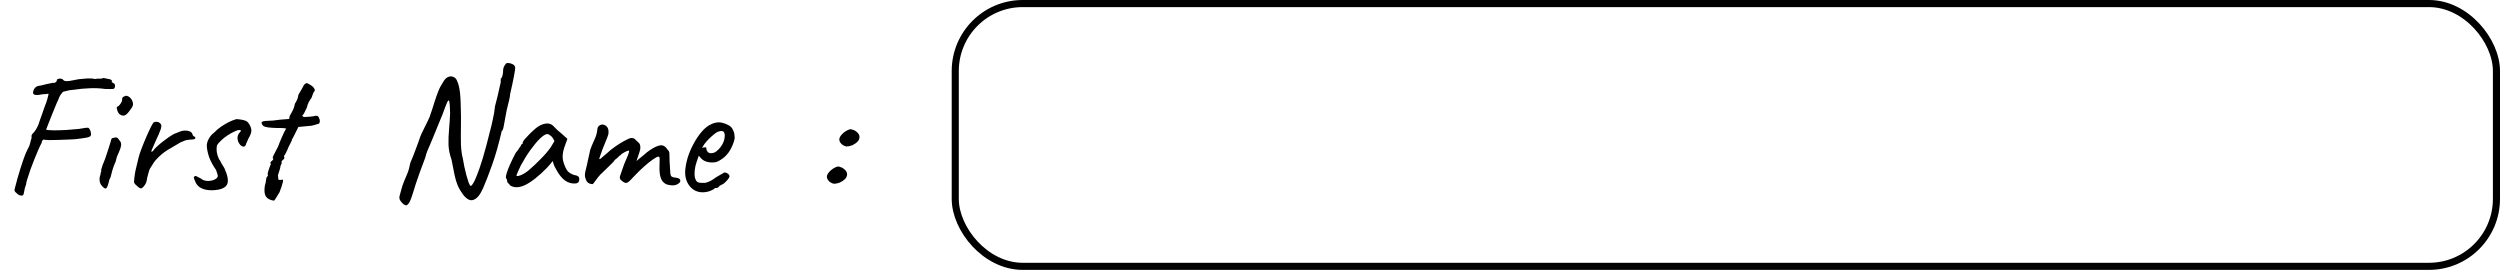 <svg width="352" height="38" viewBox="0 0 352 38" fill="none" xmlns="http://www.w3.org/2000/svg">
<path d="M12.775 19.1C12.725 19.217 12.533 19.308 12.2 19.375C11.867 19.442 11.333 19.517 10.6 19.6C10.383 19.617 10.058 19.633 9.625 19.65C9.208 19.667 8.75 19.683 8.25 19.7C7.767 19.717 7.325 19.725 6.925 19.725C6.525 19.708 6.25 19.683 6.1 19.65C6.1 19.65 6.058 19.692 5.975 19.775C5.908 19.858 5.875 19.967 5.875 20.1C5.758 20.3 5.608 20.608 5.425 21.025C5.258 21.442 5.067 21.9 4.85 22.4C4.65 22.9 4.458 23.4 4.275 23.9C4.108 24.4 3.967 24.833 3.85 25.2C3.733 25.567 3.675 25.817 3.675 25.95C3.525 26.35 3.433 26.692 3.4 26.975C3.367 27.258 3.308 27.425 3.225 27.475C3.208 27.542 3.1 27.558 2.9 27.525C2.7 27.492 2.533 27.4 2.4 27.25C2.2 27.1 2.083 26.967 2.05 26.85C2.033 26.717 2.083 26.467 2.2 26.1C2.25 25.883 2.333 25.567 2.45 25.15C2.583 24.717 2.725 24.242 2.875 23.725C3.042 23.208 3.208 22.708 3.375 22.225C3.558 21.725 3.733 21.317 3.9 21C4.083 20.683 4.2 20.4 4.25 20.15C4.3 19.883 4.367 19.642 4.45 19.425C4.433 19.242 4.433 19.117 4.45 19.05C4.467 18.983 4.533 18.883 4.65 18.75C4.733 18.683 4.833 18.567 4.95 18.4C5.083 18.217 5.233 17.942 5.4 17.575C5.45 17.408 5.525 17.183 5.625 16.9C5.742 16.6 5.85 16.3 5.95 16C6.05 15.683 6.142 15.417 6.225 15.2C6.308 14.983 6.35 14.867 6.35 14.85C6.383 14.783 6.433 14.658 6.5 14.475C6.567 14.275 6.617 14.117 6.65 14C6.717 13.767 6.767 13.575 6.8 13.425C6.85 13.275 6.842 13.2 6.775 13.2C6.642 13.233 6.375 13.258 5.975 13.275C5.775 13.308 5.625 13.333 5.525 13.35C5.442 13.35 5.367 13.358 5.3 13.375C5.133 13.392 4.983 13.375 4.85 13.325C4.717 13.275 4.65 13.175 4.65 13.025C4.683 12.758 4.775 12.542 4.925 12.375C5.092 12.192 5.3 12.092 5.55 12.075C5.667 12.042 5.792 12.017 5.925 12C6.075 11.967 6.275 11.917 6.525 11.85C6.842 11.783 7.083 11.733 7.25 11.7C7.433 11.65 7.575 11.642 7.675 11.675C7.758 11.625 7.833 11.575 7.9 11.525C7.967 11.458 8 11.392 8 11.325C8 11.242 8.033 11.183 8.1 11.15C8.183 11.1 8.275 11.075 8.375 11.075C8.475 11.058 8.575 11.067 8.675 11.1C8.792 11.133 8.875 11.192 8.925 11.275C8.958 11.325 9.033 11.367 9.15 11.4C9.267 11.433 9.475 11.433 9.775 11.4C10.092 11.35 10.533 11.267 11.1 11.15C11.4 11.117 11.775 11.083 12.225 11.05C12.692 11.017 13.058 11.042 13.325 11.125C13.608 11.075 13.858 11.058 14.075 11.075C14.308 11.075 14.467 11.042 14.55 10.975C14.9 11.042 15.15 11.092 15.3 11.125C15.467 11.142 15.6 11.192 15.7 11.275C15.767 11.342 15.783 11.408 15.75 11.475C15.733 11.525 15.725 11.55 15.725 11.55C15.658 11.517 15.667 11.525 15.75 11.575C15.833 11.608 15.892 11.642 15.925 11.675C16.042 11.725 16.117 11.792 16.15 11.875C16.183 11.942 16.2 12.008 16.2 12.075C16.2 12.142 16.192 12.2 16.175 12.25C16.158 12.4 16.075 12.492 15.925 12.525C15.775 12.542 15.4 12.542 14.8 12.525C14.083 12.425 13.375 12.392 12.675 12.425C11.992 12.442 11.192 12.517 10.275 12.65C9.942 12.667 9.642 12.717 9.375 12.8C9.125 12.867 8.983 12.9 8.95 12.9C8.883 12.9 8.767 13.017 8.6 13.25C8.433 13.467 8.275 13.792 8.125 14.225C8.058 14.342 7.942 14.608 7.775 15.025C7.608 15.442 7.425 15.892 7.225 16.375C7.042 16.858 6.875 17.283 6.725 17.65C6.592 18.017 6.508 18.217 6.475 18.25C6.708 18.317 7.083 18.35 7.6 18.35C8.133 18.35 8.717 18.333 9.35 18.3C10 18.25 10.592 18.2 11.125 18.15C11.375 18.1 11.633 18.058 11.9 18.025C12.183 17.975 12.367 17.967 12.45 18C12.533 18.05 12.608 18.15 12.675 18.3C12.742 18.433 12.783 18.575 12.8 18.725C12.833 18.875 12.825 19 12.775 19.1ZM14.372 26.2C14.238 26.067 14.138 25.9 14.072 25.7C14.022 25.5 14.005 25.3 14.022 25.1C14.038 24.9 14.08 24.733 14.147 24.6C14.147 24.467 14.163 24.367 14.197 24.3C14.247 24.217 14.263 24.142 14.247 24.075C14.23 24.008 14.247 23.892 14.297 23.725C14.347 23.558 14.397 23.4 14.447 23.25C14.563 22.983 14.688 22.667 14.822 22.3C14.955 21.917 15.08 21.542 15.197 21.175C15.313 20.808 15.413 20.492 15.497 20.225C15.58 19.958 15.63 19.792 15.647 19.725C15.647 19.525 15.78 19.417 16.047 19.4C16.247 19.333 16.397 19.333 16.497 19.4C16.597 19.45 16.73 19.608 16.897 19.875C17.03 20.008 17.08 20.208 17.047 20.475C17.013 20.742 16.905 21.075 16.722 21.475C16.655 21.608 16.572 21.8 16.472 22.05C16.388 22.3 16.33 22.525 16.297 22.725C16.23 22.858 16.147 23.05 16.047 23.3C15.963 23.533 15.888 23.758 15.822 23.975C15.788 24.058 15.755 24.183 15.722 24.35C15.688 24.5 15.647 24.667 15.597 24.85C15.547 25.017 15.48 25.167 15.397 25.3C15.247 25.983 15.105 26.383 14.972 26.5C14.855 26.617 14.655 26.517 14.372 26.2ZM16.797 16.05C16.713 15.967 16.638 15.85 16.572 15.7C16.505 15.533 16.463 15.383 16.447 15.25C16.43 15.1 16.447 15.025 16.497 15.025C16.63 15.008 16.788 14.867 16.972 14.6C17.155 14.333 17.23 14.1 17.197 13.9C17.197 13.833 17.222 13.775 17.272 13.725C17.322 13.658 17.38 13.617 17.447 13.6C17.647 13.467 17.838 13.45 18.022 13.55C18.222 13.633 18.405 13.808 18.572 14.075C18.722 14.392 18.763 14.658 18.697 14.875C18.63 15.075 18.447 15.358 18.147 15.725C17.897 16.058 17.663 16.242 17.447 16.275C17.247 16.308 17.03 16.233 16.797 16.05ZM19.235 26.125C19.085 26.008 18.976 25.892 18.91 25.775C18.86 25.658 18.86 25.433 18.91 25.1C18.96 24.633 19.026 24.225 19.11 23.875C19.193 23.508 19.293 23.092 19.41 22.625C19.443 22.425 19.535 22.083 19.685 21.6C19.851 21.117 20.051 20.592 20.285 20.025C20.518 19.458 20.751 18.925 20.985 18.425C21.218 17.908 21.418 17.525 21.585 17.275C21.718 17.175 21.876 17.133 22.06 17.15C22.26 17.167 22.426 17.242 22.56 17.375C22.743 17.525 22.768 17.792 22.635 18.175C22.518 18.542 22.268 19.125 21.885 19.925C21.685 20.375 21.535 20.717 21.435 20.95C21.335 21.167 21.293 21.3 21.31 21.35C21.326 21.383 21.401 21.358 21.535 21.275C21.635 21.092 21.818 20.883 22.085 20.65C22.351 20.4 22.635 20.158 22.935 19.925C23.235 19.692 23.518 19.483 23.785 19.3C24.051 19.117 24.235 19 24.335 18.95C24.468 18.867 24.618 18.8 24.785 18.75C24.968 18.683 25.093 18.633 25.16 18.6C25.543 18.417 25.935 18.35 26.335 18.4C26.735 18.45 26.985 18.6 27.085 18.85C27.101 18.983 27.151 19.083 27.235 19.15C27.335 19.217 27.385 19.25 27.385 19.25C27.451 19.25 27.485 19.275 27.485 19.325C27.501 19.375 27.51 19.4 27.51 19.4C27.51 19.517 27.418 19.592 27.235 19.625C27.068 19.642 26.851 19.658 26.585 19.675C26.368 19.692 26.176 19.733 26.01 19.8C25.843 19.867 25.643 19.95 25.41 20.05C24.776 20.417 24.168 20.775 23.585 21.125C23.018 21.475 22.468 21.942 21.935 22.525C21.818 22.658 21.701 22.817 21.585 23C21.468 23.183 21.343 23.383 21.21 23.6C21.126 23.683 21.043 23.867 20.96 24.15C20.876 24.433 20.801 24.708 20.735 24.975C20.685 25.225 20.66 25.375 20.66 25.425C20.66 25.425 20.635 25.508 20.585 25.675C20.535 25.825 20.451 25.975 20.335 26.125C20.135 26.392 19.968 26.525 19.835 26.525C19.701 26.525 19.501 26.392 19.235 26.125ZM30.144 26.775C29.727 26.808 29.327 26.783 28.944 26.7C28.577 26.617 28.26 26.475 27.994 26.275C27.744 26.058 27.569 25.8 27.469 25.5C27.352 25.267 27.294 25.108 27.294 25.025C27.294 24.925 27.352 24.842 27.469 24.775C27.602 24.775 27.719 24.817 27.819 24.9C27.935 24.967 28.085 25.042 28.269 25.125C28.519 25.342 28.819 25.458 29.169 25.475C29.535 25.492 29.869 25.433 30.169 25.3C30.469 25.167 30.635 25 30.669 24.8C30.669 24.733 30.644 24.617 30.594 24.45C30.544 24.283 30.485 24.108 30.419 23.925C29.969 23.292 29.635 22.667 29.419 22.05C29.219 21.417 29.119 20.9 29.119 20.5C29.119 20.2 29.21 19.883 29.394 19.55C29.577 19.2 29.827 18.908 30.144 18.675C30.444 18.358 30.777 18.075 31.144 17.825C31.51 17.575 31.877 17.358 32.244 17.175C32.627 16.992 32.969 16.858 33.269 16.775C33.452 16.775 33.694 16.8 33.994 16.85C34.294 16.9 34.502 16.958 34.619 17.025C34.802 17.092 34.977 17.275 35.144 17.575C35.31 17.858 35.394 18.142 35.394 18.425C35.394 18.542 35.36 18.692 35.294 18.875C35.227 19.058 35.119 19.275 34.969 19.525C34.902 19.708 34.827 19.883 34.744 20.05C34.66 20.2 34.619 20.308 34.619 20.375C34.535 20.558 34.419 20.65 34.269 20.65C34.135 20.633 33.994 20.558 33.844 20.425C33.71 20.275 33.602 20.1 33.519 19.9C33.452 19.65 33.427 19.45 33.444 19.3C33.46 19.133 33.527 18.958 33.644 18.775C33.827 18.592 33.919 18.467 33.919 18.4C33.919 18.333 33.827 18.3 33.644 18.3C33.527 18.3 33.31 18.375 32.994 18.525C32.694 18.658 32.369 18.842 32.019 19.075C31.685 19.292 31.394 19.525 31.144 19.775C30.827 20.075 30.635 20.292 30.569 20.425C30.519 20.558 30.494 20.767 30.494 21.05C30.494 21.283 30.544 21.575 30.644 21.925C30.76 22.275 30.877 22.508 30.994 22.625C30.994 22.625 31.052 22.742 31.169 22.975C31.285 23.192 31.427 23.425 31.594 23.675C32.077 24.742 32.202 25.508 31.969 25.975C31.735 26.442 31.127 26.708 30.144 26.775ZM38.539 28.25C37.989 28.167 37.614 27.958 37.414 27.625C37.231 27.308 37.189 26.817 37.289 26.15C37.389 25.833 37.447 25.55 37.464 25.3C37.497 25.033 37.572 24.867 37.689 24.8C37.689 24.8 37.697 24.775 37.714 24.725C37.747 24.675 37.739 24.625 37.689 24.575C37.689 24.358 37.764 24.058 37.914 23.675C37.947 23.575 37.989 23.458 38.039 23.325C38.106 23.175 38.139 23.1 38.139 23.1C38.056 22.967 38.056 22.858 38.139 22.775C38.222 22.692 38.306 22.617 38.389 22.55C38.489 22.467 38.497 22.375 38.414 22.275C38.381 22.208 38.422 22.058 38.539 21.825C38.656 21.575 38.789 21.317 38.939 21.05C39.089 20.783 39.189 20.575 39.239 20.425C39.239 20.392 39.281 20.275 39.364 20.075C39.447 19.875 39.547 19.642 39.664 19.375C39.781 19.108 39.889 18.867 39.989 18.65C40.106 18.433 40.181 18.292 40.214 18.225C40.381 18.142 40.314 18.083 40.014 18.05C39.714 18.017 39.397 18.008 39.064 18.025C38.547 18.008 38.131 17.983 37.814 17.95C37.514 17.917 37.264 17.842 37.064 17.725C36.864 17.492 36.789 17.325 36.839 17.225C36.906 17.108 37.106 17.042 37.439 17.025C37.656 17.008 37.822 17 37.939 17C38.072 17 38.239 16.992 38.439 16.975C38.656 16.942 38.989 16.9 39.439 16.85L40.714 16.75L40.789 16.325C40.922 16.108 41.031 15.917 41.114 15.75C41.214 15.567 41.297 15.383 41.364 15.2C41.431 15.017 41.481 14.825 41.514 14.625C41.514 14.625 41.589 14.492 41.739 14.225C41.889 13.942 41.981 13.65 42.014 13.35C42.214 13.017 42.389 12.717 42.539 12.45C42.689 12.167 42.781 11.992 42.814 11.925C42.997 11.775 43.122 11.7 43.189 11.7C43.272 11.7 43.439 11.783 43.689 11.95C43.839 12.033 43.972 12.133 44.089 12.25C44.206 12.367 44.281 12.492 44.314 12.625C44.347 12.742 44.297 12.858 44.164 12.975C44.131 13.042 44.081 13.167 44.014 13.35C43.947 13.517 43.897 13.658 43.864 13.775C43.764 13.892 43.639 14.083 43.489 14.35C43.356 14.6 43.264 14.858 43.214 15.125C43.081 15.408 42.956 15.667 42.839 15.9C42.722 16.117 42.631 16.225 42.564 16.225C42.597 16.392 42.697 16.475 42.864 16.475C43.031 16.458 43.306 16.442 43.689 16.425C44.006 16.392 44.222 16.358 44.339 16.325C44.472 16.275 44.622 16.292 44.789 16.375C44.872 16.492 44.939 16.625 44.989 16.775C45.039 16.925 45.047 17.067 45.014 17.2C44.997 17.317 44.931 17.4 44.814 17.45C44.731 17.45 44.556 17.5 44.289 17.6C44.039 17.683 43.722 17.733 43.339 17.75L42.014 17.875L41.589 18.725C41.472 18.942 41.372 19.142 41.289 19.325C41.206 19.492 41.147 19.592 41.114 19.625C41.114 19.725 41.056 19.875 40.939 20.075C40.839 20.275 40.731 20.492 40.614 20.725C40.514 21.008 40.397 21.267 40.264 21.5C40.147 21.733 40.089 21.85 40.089 21.85C40.022 21.85 39.989 21.9 39.989 22C40.072 22.2 40.047 22.35 39.914 22.45C39.831 22.5 39.756 22.575 39.689 22.675C39.639 22.758 39.614 22.8 39.614 22.8C39.681 22.867 39.689 22.95 39.639 23.05C39.606 23.15 39.556 23.258 39.489 23.375C39.489 23.508 39.447 23.7 39.364 23.95C39.297 24.2 39.222 24.433 39.139 24.65C39.156 24.95 39.172 25.142 39.189 25.225C39.206 25.308 39.247 25.342 39.314 25.325C39.397 25.342 39.472 25.342 39.539 25.325C39.606 25.308 39.672 25.3 39.739 25.3C39.972 25.2 39.847 25.783 39.364 27.05C39.097 27.467 38.914 27.767 38.814 27.95C38.714 28.15 38.622 28.25 38.539 28.25ZM56.6 28.55C56.433 28.367 56.325 28.208 56.275 28.075C56.225 27.958 56.217 27.808 56.25 27.625C56.3 27.458 56.367 27.217 56.45 26.9C56.583 26.367 56.725 25.925 56.875 25.575C57.041 25.208 57.2 24.833 57.35 24.45C57.517 24.05 57.658 23.542 57.775 22.925C58.041 22.308 58.275 21.725 58.475 21.175C58.691 20.625 58.858 20.175 58.975 19.825C59.092 19.475 59.15 19.3 59.15 19.3C59.166 19.233 59.242 19.058 59.375 18.775C59.508 18.492 59.675 18.15 59.875 17.75C60.092 17.333 60.291 16.917 60.475 16.5C60.758 15.7 60.983 15.017 61.15 14.45C61.333 13.867 61.517 13.342 61.7 12.875C61.883 12.408 62.125 11.95 62.425 11.5C62.625 11.15 62.858 10.925 63.125 10.825C63.392 10.725 63.642 10.733 63.875 10.85C64.125 10.95 64.3 11.167 64.4 11.5C64.483 11.667 64.55 11.867 64.6 12.1C64.666 12.333 64.725 12.675 64.775 13.125C64.825 13.558 64.858 14.175 64.875 14.975C64.908 15.925 64.916 16.867 64.9 17.8C64.883 18.717 64.883 19.567 64.9 20.35C64.933 21.133 65.025 21.8 65.175 22.35C65.225 22.65 65.291 23.017 65.375 23.45C65.475 23.867 65.575 24.283 65.675 24.7C65.791 25.117 65.9 25.467 66 25.75C66.117 26.033 66.208 26.175 66.275 26.175C66.358 26.175 66.466 26.067 66.6 25.85C66.75 25.633 66.933 25.242 67.15 24.675C67.383 24.108 67.658 23.308 67.975 22.275C68.291 21.225 68.65 19.883 69.05 18.25C69.133 17.967 69.242 17.508 69.375 16.875C69.525 16.242 69.633 15.6 69.7 14.95C69.817 14.533 69.933 14.075 70.05 13.575C70.166 13.075 70.266 12.633 70.35 12.25C70.45 11.867 70.5 11.65 70.5 11.6C70.5 11.483 70.5 11.383 70.5 11.3C70.516 11.217 70.516 11.133 70.5 11.05C70.583 11.05 70.658 10.942 70.725 10.725C70.791 10.492 70.825 10.292 70.825 10.125C70.825 9.842 70.858 9.617 70.925 9.45C71.008 9.267 71.091 9.133 71.175 9.05C71.225 8.917 71.35 8.858 71.55 8.875C71.75 8.875 71.95 8.925 72.15 9.025C72.35 9.125 72.475 9.258 72.525 9.425C72.558 9.608 72.508 10.025 72.375 10.675C72.258 11.308 72.075 12.167 71.825 13.25C71.825 13.433 71.775 13.733 71.675 14.15C71.575 14.567 71.466 15.008 71.35 15.475C71.25 15.942 71.175 16.342 71.125 16.675C71.058 17.108 70.983 17.517 70.9 17.9C70.817 18.267 70.733 18.442 70.65 18.425C70.216 20.308 69.758 21.917 69.275 23.25C68.808 24.567 68.391 25.642 68.025 26.475C67.625 27.392 67.183 27.942 66.7 28.125C66.233 28.325 65.733 28.083 65.2 27.4C64.883 26.967 64.633 26.542 64.45 26.125C64.266 25.692 64.117 25.192 64 24.625C63.883 24.042 63.742 23.325 63.575 22.475C63.325 21.792 63.183 21.1 63.15 20.4C63.133 19.7 63.158 18.983 63.225 18.25C63.291 17.5 63.342 16.725 63.375 15.925C63.358 15.125 63.325 14.592 63.275 14.325C63.225 14.058 63.125 14.075 62.975 14.375C62.842 14.658 62.617 15.242 62.3 16.125C62.183 16.442 62.025 16.825 61.825 17.275C61.642 17.725 61.458 18.175 61.275 18.625C61.092 19.058 60.933 19.442 60.8 19.775C60.666 20.092 60.583 20.292 60.55 20.375C60.45 20.575 60.333 20.842 60.2 21.175C60.066 21.492 59.958 21.833 59.875 22.2C59.275 23.767 58.825 25.017 58.525 25.95C58.242 26.883 58.033 27.533 57.9 27.9C57.733 28.367 57.558 28.675 57.375 28.825C57.191 28.992 56.933 28.9 56.6 28.55ZM71.816 26.1C71.749 25.967 71.666 25.867 71.566 25.8C71.466 25.717 71.416 25.642 71.416 25.575C71.416 25.508 71.407 25.442 71.391 25.375C71.391 25.292 71.357 25.217 71.291 25.15C71.207 25.05 71.216 24.825 71.316 24.475C71.416 24.108 71.582 23.667 71.816 23.15C72.049 22.617 72.324 22.058 72.641 21.475C72.774 21.342 72.907 21.167 73.041 20.95C73.174 20.733 73.274 20.592 73.341 20.525C73.341 20.458 73.366 20.4 73.416 20.35C73.466 20.283 73.524 20.25 73.591 20.25V20.1C73.591 20.017 73.666 19.875 73.816 19.675C73.982 19.475 74.182 19.258 74.416 19.025C74.649 18.775 74.891 18.542 75.141 18.325C75.391 18.092 75.599 17.925 75.766 17.825C76.116 17.592 76.474 17.45 76.841 17.4C77.224 17.35 77.549 17.433 77.816 17.65C77.866 17.7 77.949 17.783 78.066 17.9C78.182 18.017 78.316 18.15 78.466 18.3C78.632 18.433 78.799 18.575 78.966 18.725L79.891 19.55L79.441 20.8C79.224 21.467 79.166 22.05 79.266 22.55C79.382 23.05 79.549 23.483 79.766 23.85C79.849 24.033 80.016 24.208 80.266 24.375C80.532 24.542 80.782 24.642 81.016 24.675C81.149 24.692 81.274 24.742 81.391 24.825C81.507 24.908 81.566 25.042 81.566 25.225C81.566 25.392 81.532 25.525 81.466 25.625C81.399 25.725 81.282 25.792 81.116 25.825C80.566 25.892 80.049 25.758 79.566 25.425C79.099 25.092 78.666 24.542 78.266 23.775C78.199 23.675 78.107 23.492 77.991 23.225C77.891 22.942 77.832 22.758 77.816 22.675C77.749 22.758 77.624 22.917 77.441 23.15C77.257 23.367 77.116 23.525 77.016 23.625C75.832 24.825 74.807 25.633 73.941 26.05C73.091 26.45 72.382 26.467 71.816 26.1ZM72.716 24.7C72.716 24.817 72.891 24.817 73.241 24.7C73.607 24.567 73.999 24.333 74.416 24C74.982 23.517 75.549 22.983 76.116 22.4C76.699 21.817 77.166 21.275 77.516 20.775L78.066 19.875C77.899 19.492 77.716 19.233 77.516 19.1C77.332 18.95 77.174 18.875 77.041 18.875C76.824 18.875 76.499 19.075 76.066 19.475C75.649 19.875 75.199 20.408 74.716 21.075C74.232 21.742 73.774 22.475 73.341 23.275C73.174 23.608 73.024 23.933 72.891 24.25C72.774 24.55 72.716 24.7 72.716 24.7ZM93.829 25.95C93.745 25.917 93.62 25.833 93.454 25.7C93.287 25.567 93.145 25.342 93.029 25.025C92.912 24.692 92.854 24.233 92.854 23.65C92.87 23.15 92.879 22.758 92.879 22.475C92.895 22.192 92.837 22.05 92.704 22.05C92.57 22.05 92.312 22.183 91.929 22.45C91.562 22.7 91.137 23.042 90.654 23.475C90.17 23.908 89.679 24.392 89.179 24.925C89.012 25.108 88.845 25.283 88.679 25.45C88.529 25.6 88.379 25.7 88.229 25.75C88.079 25.783 87.904 25.725 87.704 25.575L87.429 25.35C87.345 25.267 87.295 25.183 87.279 25.1C87.262 25 87.27 24.892 87.304 24.775L87.879 23.125C88.145 22.525 88.329 22.092 88.429 21.825C88.529 21.542 88.579 21.367 88.579 21.3C88.579 21.217 88.554 21.183 88.504 21.2C88.37 21.217 88.17 21.3 87.904 21.45C87.637 21.583 87.462 21.717 87.379 21.85C87.312 21.85 87.212 21.925 87.079 22.075C86.945 22.225 86.779 22.367 86.579 22.5C86.462 22.7 86.229 22.958 85.879 23.275C85.545 23.592 85.212 23.917 84.879 24.25C84.662 24.433 84.445 24.658 84.229 24.925C84.029 25.192 83.854 25.425 83.704 25.625C83.57 25.825 83.479 25.925 83.429 25.925C83.212 25.925 83.012 25.867 82.829 25.75C82.662 25.633 82.537 25.442 82.454 25.175C82.32 24.892 82.32 24.5 82.454 24C82.587 23.483 82.737 22.817 82.904 22C82.97 21.75 83.012 21.567 83.029 21.45C83.045 21.333 83.07 21.217 83.104 21.1C83.154 20.967 83.229 20.767 83.329 20.5C83.445 20.233 83.62 19.833 83.854 19.3C83.97 18.983 84.037 18.75 84.054 18.6C84.087 18.433 84.104 18.317 84.104 18.25C84.104 18.083 84.145 17.942 84.229 17.825C84.329 17.708 84.445 17.625 84.579 17.575C84.712 17.525 84.837 17.517 84.954 17.55C85.137 17.583 85.295 17.675 85.429 17.825C85.579 17.975 85.662 18.183 85.679 18.45C85.695 18.65 85.679 18.833 85.629 19C85.579 19.15 85.529 19.292 85.479 19.425L85.204 20.1C85.12 20.283 85.012 20.55 84.879 20.9C84.745 21.25 84.629 21.575 84.529 21.875C84.429 22.158 84.379 22.325 84.379 22.375C84.395 22.425 84.454 22.417 84.554 22.35C84.654 22.267 84.779 22.158 84.929 22.025C85.095 21.875 85.262 21.733 85.429 21.6C85.779 21.267 86.17 20.95 86.604 20.65C87.054 20.333 87.479 20.067 87.879 19.85C88.279 19.633 88.587 19.492 88.804 19.425C89.087 19.425 89.279 19.475 89.379 19.575C89.495 19.675 89.687 19.858 89.954 20.125C90.07 20.242 90.137 20.392 90.154 20.575C90.17 20.758 90.162 20.933 90.129 21.1C90.112 21.167 90.062 21.333 89.979 21.6C89.895 21.85 89.812 22.092 89.729 22.325C89.662 22.558 89.629 22.675 89.629 22.675C89.629 22.675 89.72 22.592 89.904 22.425C90.104 22.258 90.32 22.083 90.554 21.9C90.787 21.7 90.962 21.55 91.079 21.45C91.729 20.95 92.295 20.633 92.779 20.5C93.262 20.367 93.654 20.542 93.954 21.025C94.154 21.208 94.254 21.408 94.254 21.625C94.27 21.842 94.279 22.217 94.279 22.75C94.295 22.967 94.312 23.225 94.329 23.525C94.345 23.825 94.362 24.1 94.379 24.35C94.412 24.583 94.445 24.725 94.479 24.775C94.529 24.842 94.62 24.9 94.754 24.95C94.904 24.983 95.095 25.017 95.329 25.05C95.579 25.083 95.729 25.192 95.779 25.375C95.829 25.558 95.72 25.733 95.454 25.9C95.204 26.05 94.929 26.117 94.629 26.1C94.329 26.083 94.062 26.033 93.829 25.95ZM98.943 27.075C98.21 27.075 97.61 26.8 97.143 26.25C96.676 25.683 96.451 24.983 96.468 24.15C96.501 23.55 96.618 22.908 96.818 22.225C97.035 21.525 97.318 20.858 97.668 20.225C98.018 19.575 98.401 19.008 98.818 18.525C99.235 18.042 99.668 17.7 100.118 17.5C100.285 17.417 100.46 17.35 100.643 17.3C100.843 17.25 101.043 17.225 101.243 17.225C101.426 17.225 101.618 17.258 101.818 17.325C102.018 17.375 102.185 17.433 102.318 17.5C102.601 17.617 102.818 17.758 102.968 17.925C103.118 18.092 103.251 18.35 103.368 18.7C103.418 19.017 103.443 19.242 103.443 19.375C103.443 19.508 103.401 19.708 103.318 19.975C103.118 20.575 102.86 21.092 102.543 21.525C102.226 21.958 101.801 22.325 101.268 22.625C101.135 22.708 100.976 22.775 100.793 22.825C100.626 22.858 100.451 22.875 100.268 22.875C99.935 22.875 99.61 22.817 99.293 22.7C98.993 22.567 98.751 22.375 98.568 22.125L98.393 21.925L98.318 22.125C98.151 22.575 98.018 22.992 97.918 23.375C97.835 23.758 97.793 24.108 97.793 24.425C97.793 24.625 97.81 24.817 97.843 25C97.893 25.183 97.96 25.342 98.043 25.475C98.11 25.575 98.218 25.65 98.368 25.7C98.535 25.733 98.71 25.75 98.893 25.75C99.01 25.75 99.126 25.75 99.243 25.75C99.376 25.733 99.501 25.7 99.618 25.65C99.901 25.55 100.126 25.442 100.293 25.325C100.476 25.208 100.66 25.083 100.843 24.95L100.943 24.9H100.918C101.118 24.8 101.293 24.7 101.443 24.6C101.61 24.5 101.693 24.45 101.693 24.45C101.76 24.45 101.826 24.408 101.893 24.325C102.026 24.258 102.193 24.283 102.393 24.4C102.61 24.517 102.718 24.667 102.718 24.85C102.701 24.933 102.626 25.067 102.493 25.25C102.36 25.417 102.21 25.575 102.043 25.725C101.893 25.875 101.768 25.958 101.668 25.975C101.651 25.992 101.593 26.025 101.493 26.075C101.393 26.108 101.326 26.142 101.293 26.175H101.318C101.168 26.375 101.018 26.475 100.868 26.475H100.668C100.601 26.592 100.385 26.725 100.018 26.875C99.651 27.008 99.293 27.075 98.943 27.075ZM100.068 21.575C100.368 21.575 100.626 21.492 100.843 21.325C101.076 21.142 101.276 20.942 101.443 20.725C101.776 20.275 101.968 19.842 102.018 19.425C102.085 18.992 102.035 18.692 101.868 18.525C101.768 18.475 101.676 18.45 101.593 18.45C101.526 18.433 101.385 18.458 101.168 18.525C101.018 18.558 100.81 18.683 100.543 18.9C100.276 19.117 100.01 19.358 99.743 19.625C99.493 19.892 99.301 20.117 99.168 20.3L98.843 20.825C98.976 20.775 99.101 20.75 99.218 20.75C99.351 20.733 99.426 20.742 99.443 20.775C99.443 20.925 99.468 21.067 99.518 21.2C99.585 21.317 99.66 21.408 99.743 21.475C99.843 21.542 99.951 21.575 100.068 21.575ZM120.007 20.45C119.691 20.567 119.424 20.625 119.207 20.625C119.007 20.608 118.782 20.508 118.532 20.325C118.216 20.025 118.107 19.725 118.207 19.425C118.324 19.108 118.599 18.8 119.032 18.5C119.332 18.317 119.549 18.217 119.682 18.2C119.832 18.183 120.057 18.242 120.357 18.375C120.857 18.692 121.074 19.042 121.007 19.425C120.957 19.808 120.624 20.15 120.007 20.45ZM118.257 25.7C117.941 25.817 117.674 25.875 117.457 25.875C117.257 25.858 117.032 25.758 116.782 25.575C116.466 25.275 116.357 24.975 116.457 24.675C116.574 24.358 116.849 24.05 117.282 23.75C117.582 23.567 117.799 23.467 117.932 23.45C118.082 23.433 118.307 23.492 118.607 23.625C119.107 23.942 119.324 24.292 119.257 24.675C119.207 25.058 118.874 25.4 118.257 25.7Z" fill="black"/>
<rect x="134.5" y="0.5" width="217" height="37" rx="9.5" stroke="black"/>
</svg>

